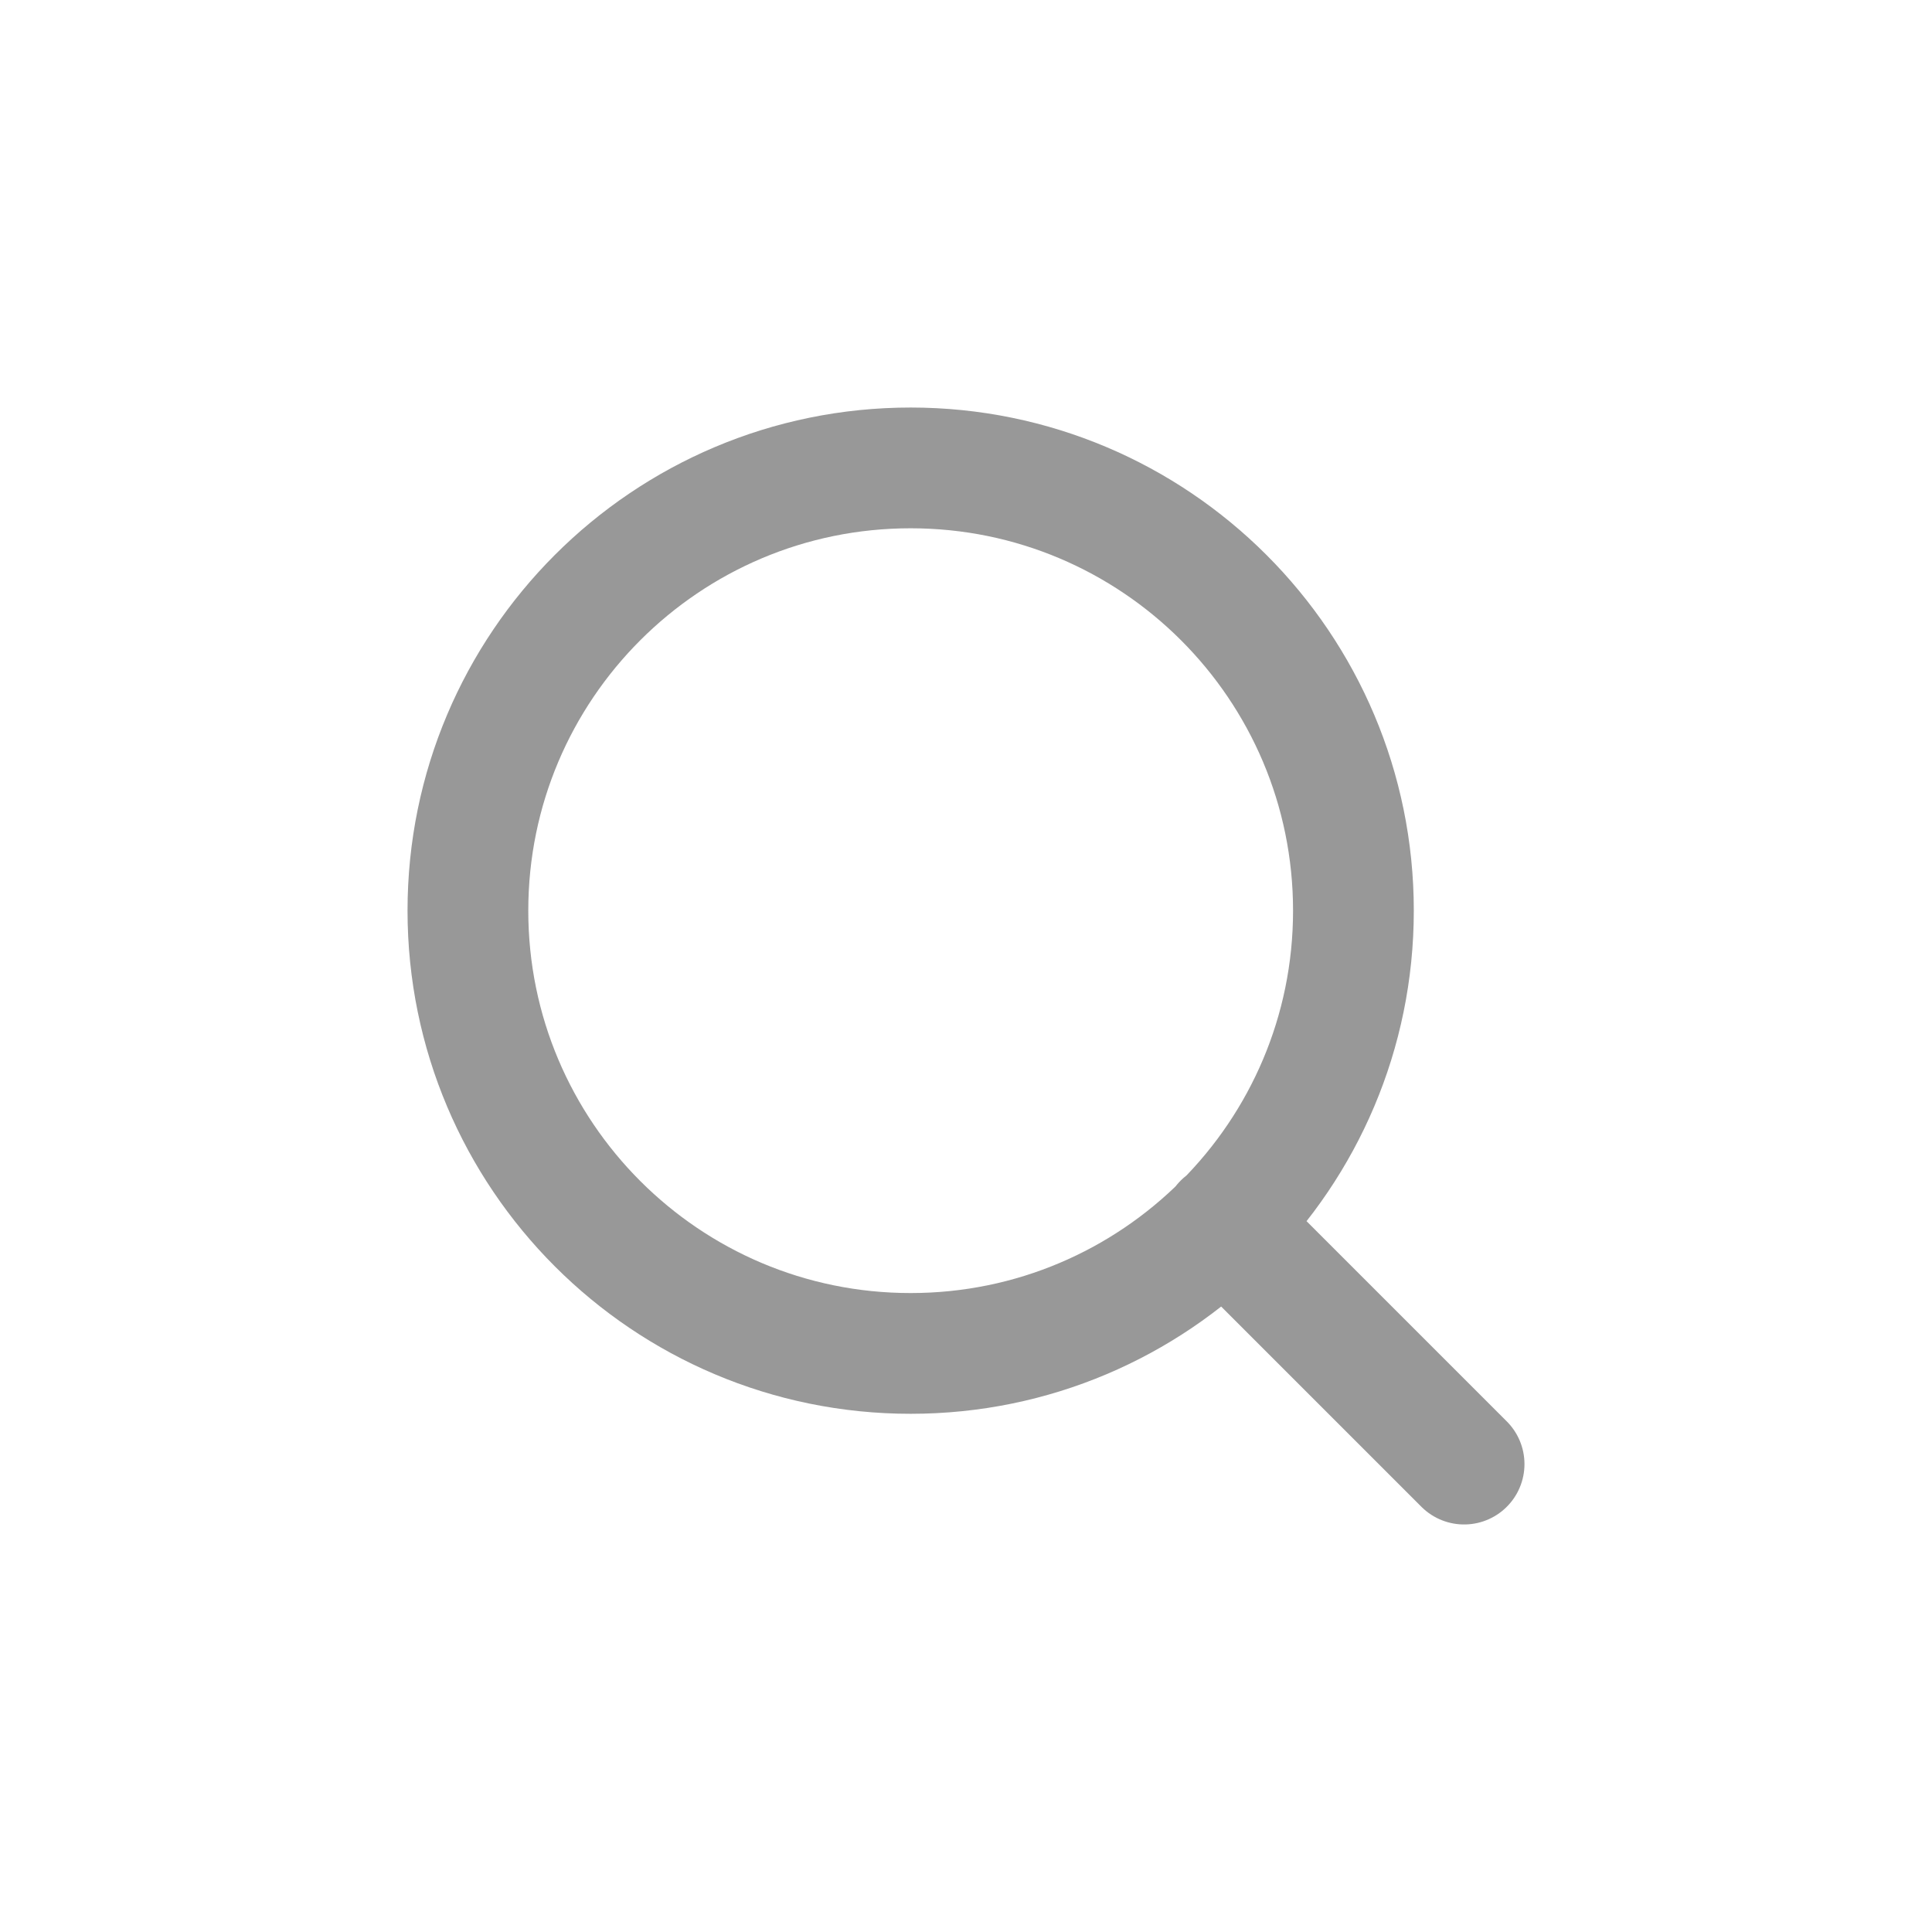 <svg width="32" height="32" viewBox="0 0 32 32" fill="none" xmlns="http://www.w3.org/2000/svg">
<path d="M24.25 24.25L20.262 20.262M22.417 15.083C22.417 19.133 19.133 22.417 15.083 22.417C11.033 22.417 7.75 19.133 7.75 15.083C7.75 11.033 11.033 7.75 15.083 7.75C19.133 7.75 22.417 11.033 22.417 15.083Z" stroke="#989898" stroke-width="2" stroke-linecap="round" stroke-linejoin="round"/>
</svg>
